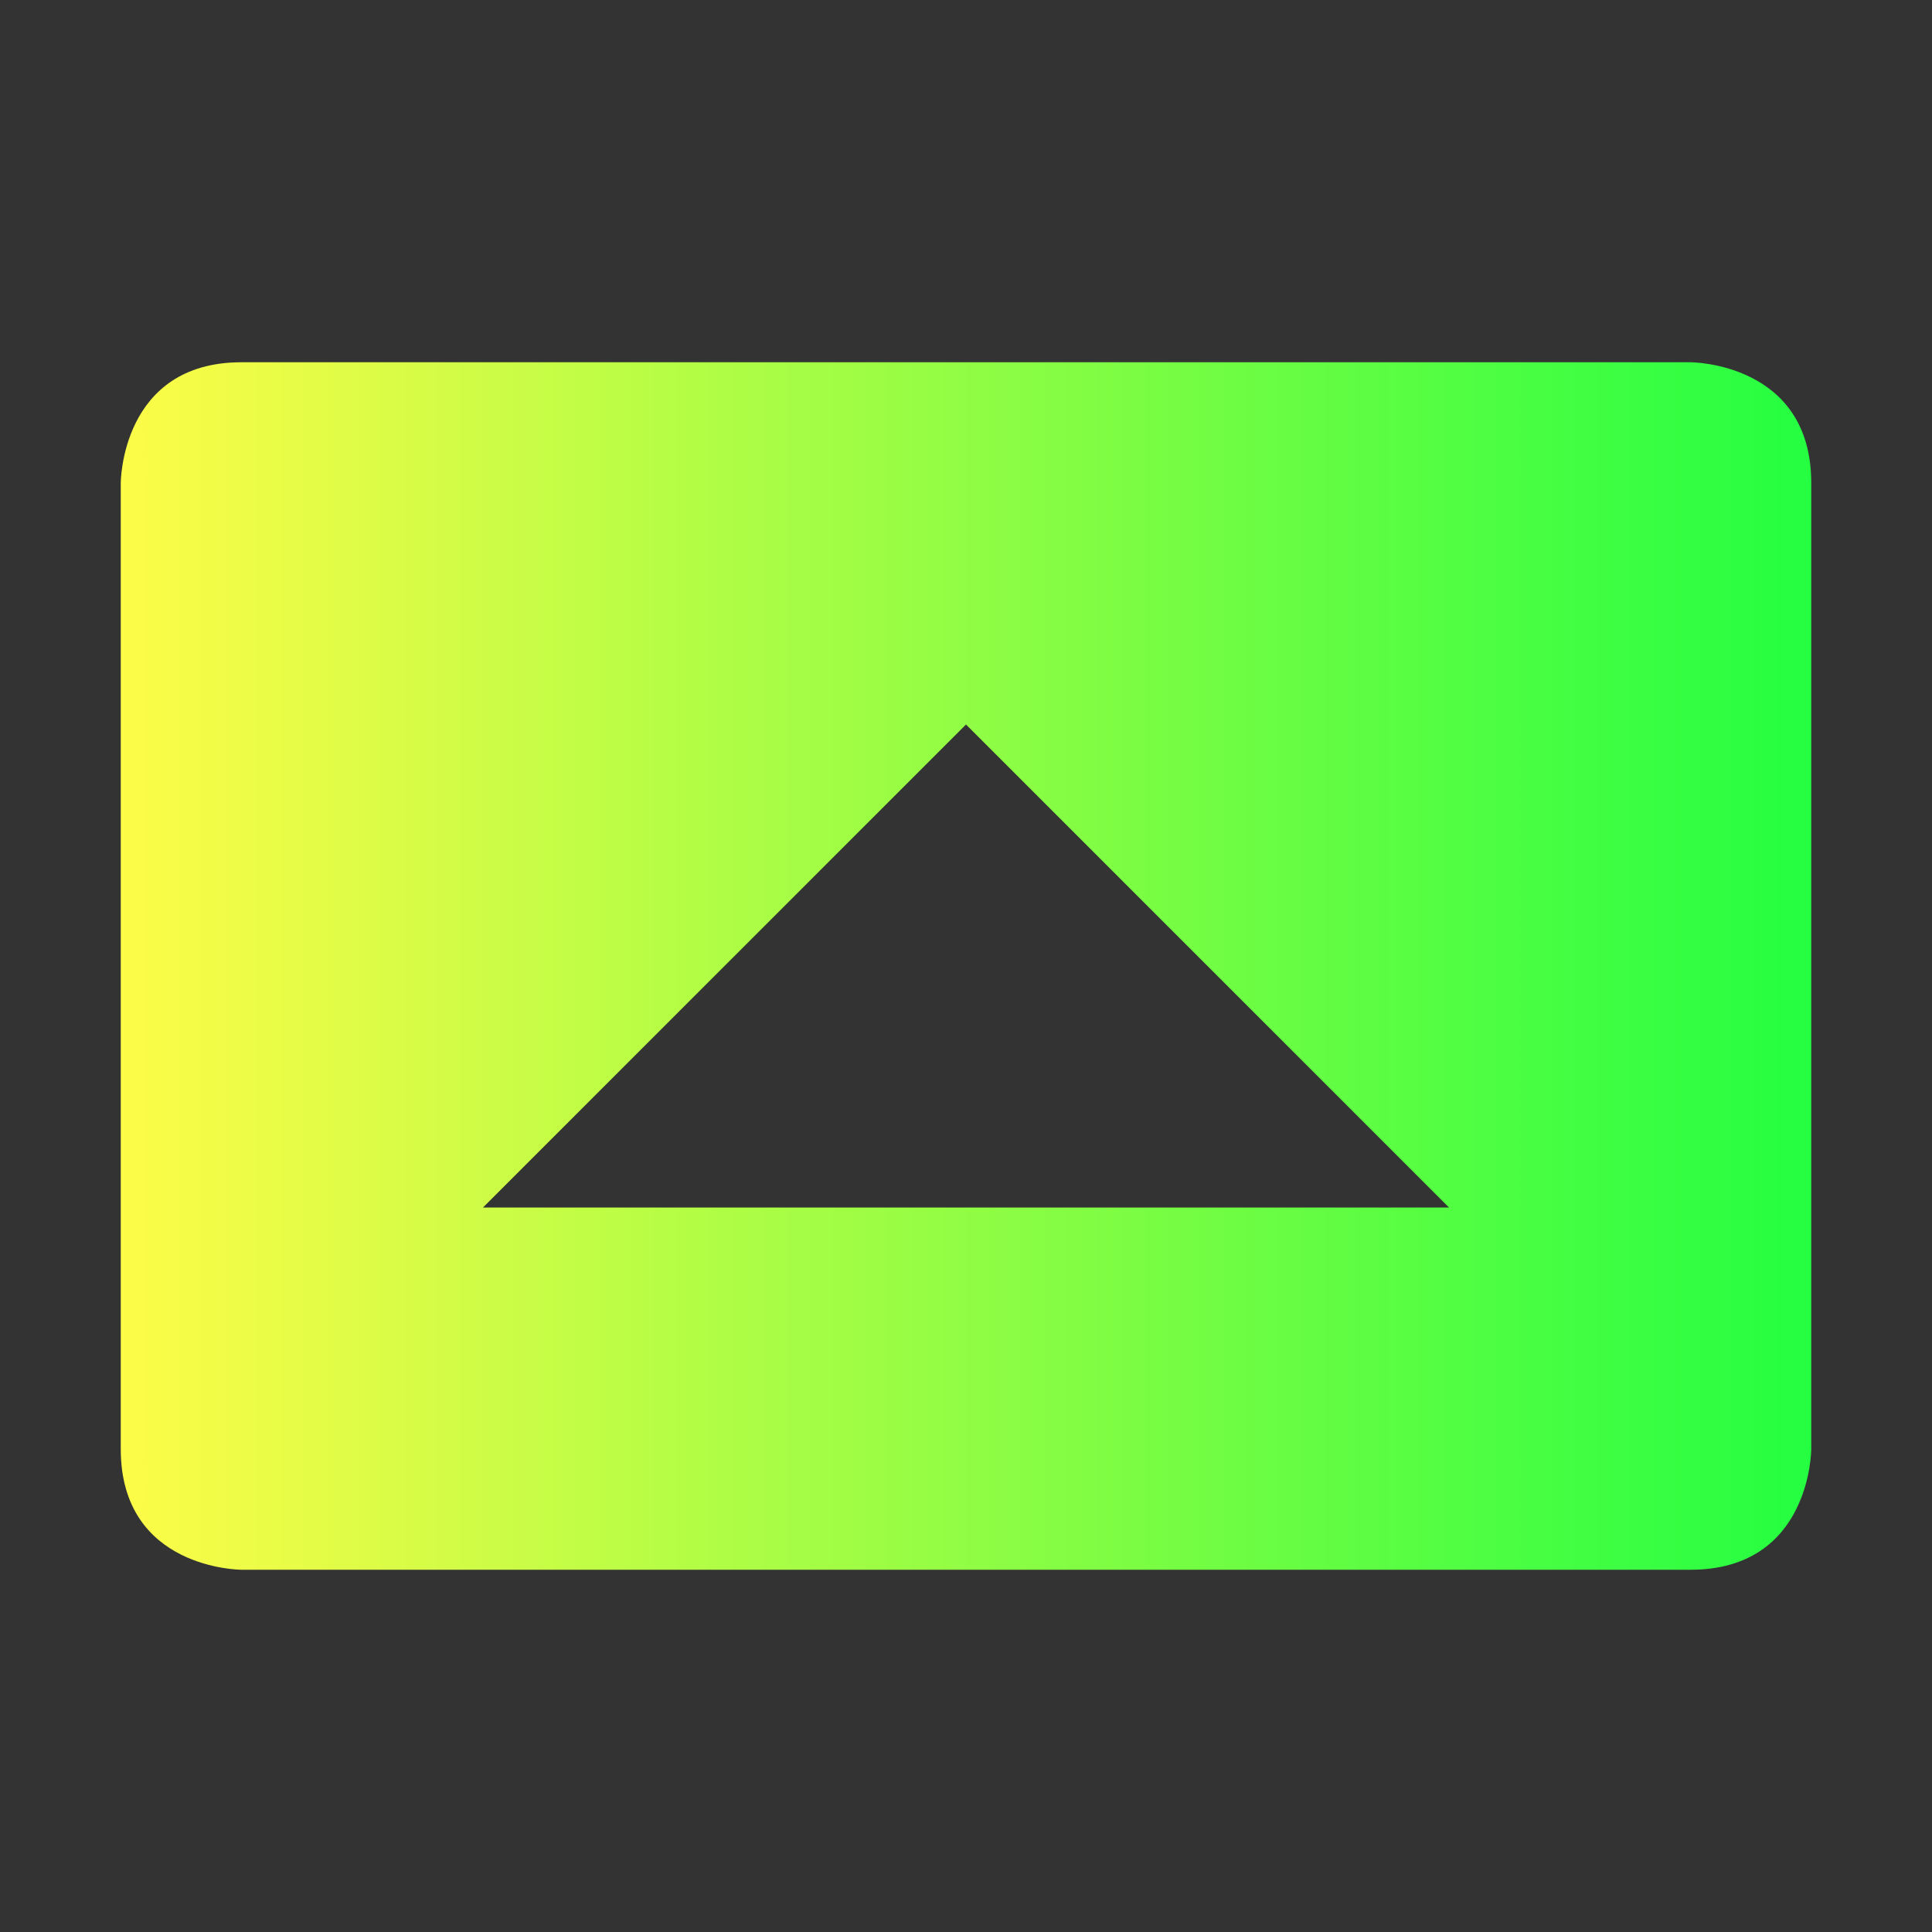 <svg width="16" height="16" viewBox="0 0 16 16" fill="none" xmlns="http://www.w3.org/2000/svg">
<rect x="0" y="0" width="16" height="16" fill="#333333" stroke="none"/>
<path d="M2 13C2 13 1 13 1 12V4C1 4 1 3 2 3H14C14 3 15 3 15 4V12C15 12 15 13 14 13H2ZM4 10H12L8 6L4 10Z" fill="url(#paint0_linear_9_4243)"/>
<defs>
<linearGradient id="paint0_linear_9_4243" x1="1" y1="8" x2="15" y2="8" gradientUnits="userSpaceOnUse">
<stop stop-color="#FDFC47"/>
<stop offset="1" stop-color="#24FE41"/>
</linearGradient>
</defs>
</svg>

